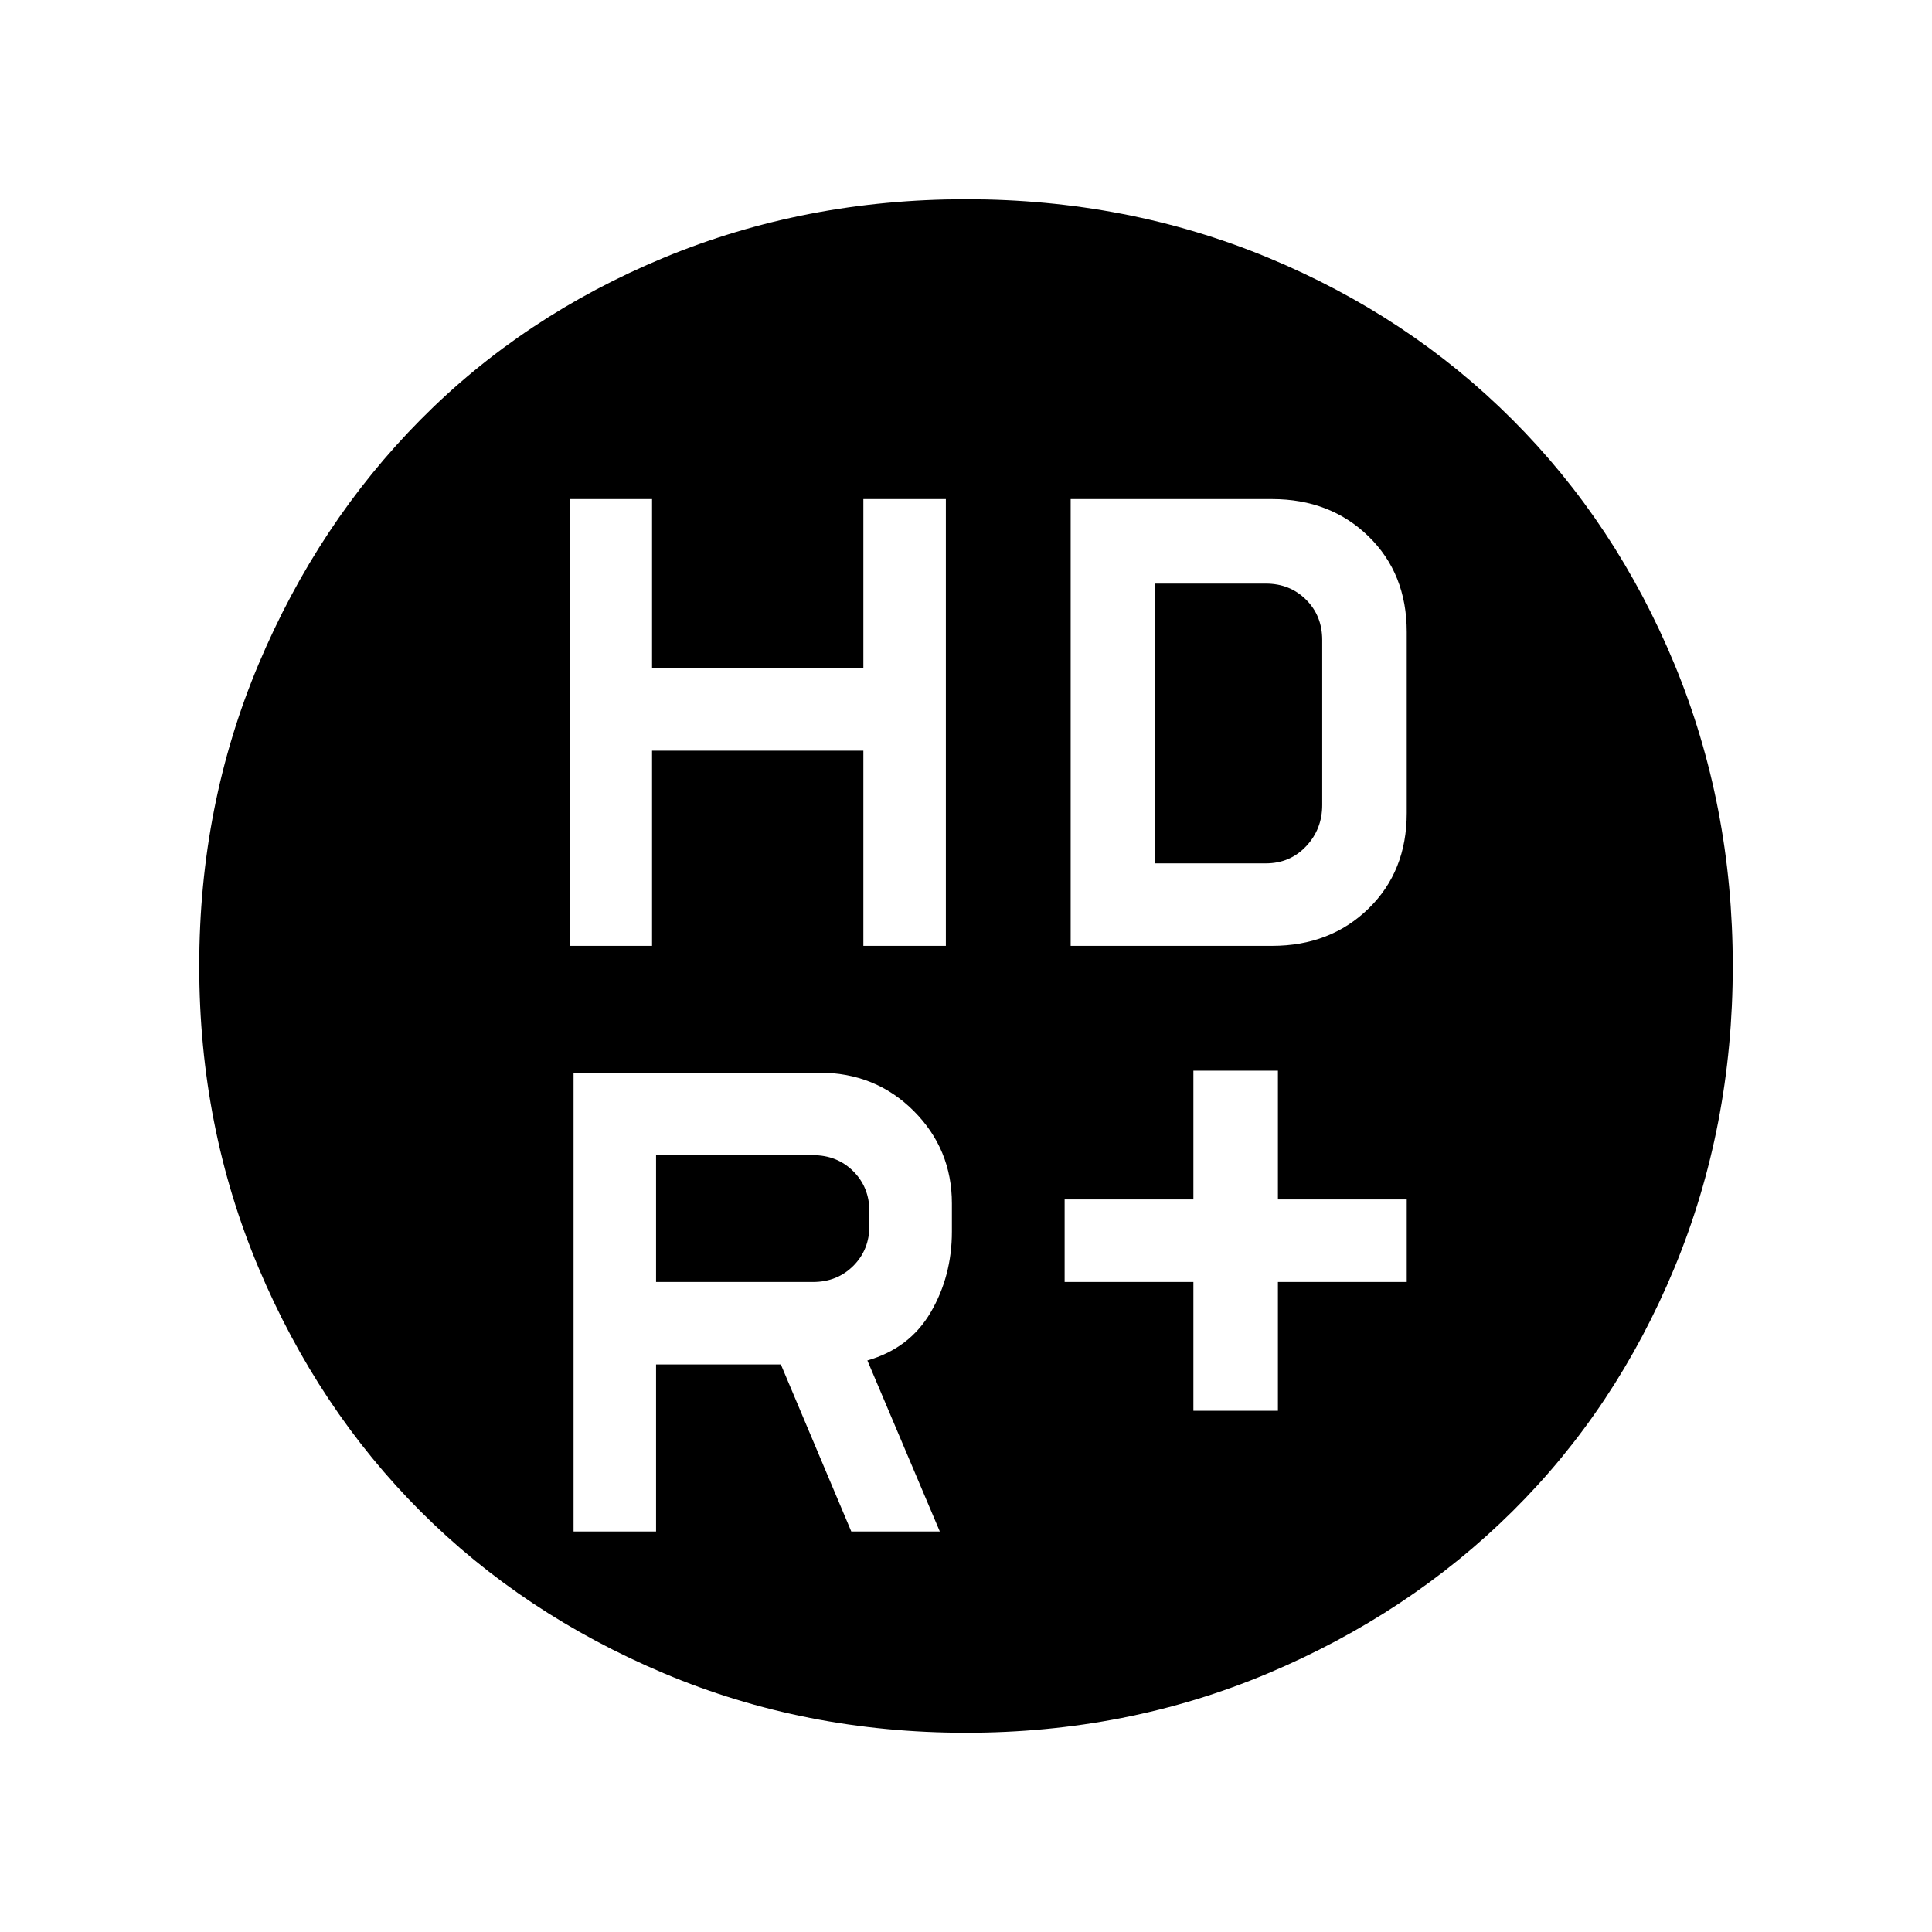 <svg xmlns="http://www.w3.org/2000/svg" height="40" width="40"><path d="M20 35.875q-3.333 0-6.25-1.229t-5.042-3.354q-2.125-2.125-3.354-5.042T4.125 20q0-3.333 1.229-6.25t3.354-5.062q2.125-2.146 5.042-3.355Q16.667 4.125 20 4.125t6.25 1.208q2.917 1.209 5.062 3.355 2.146 2.145 3.355 5.062 1.208 2.917 1.208 6.25t-1.208 6.25q-1.209 2.917-3.355 5.042-2.145 2.125-5.062 3.354-2.917 1.229-6.25 1.229Zm-8.208-16.292H13.5v-4.041h4.375v4.041h1.708v-9.25h-1.708v3.5H13.5v-3.5h-1.708Zm12.916 9.625h1.75v-2.666h2.667v-1.709h-2.667v-2.666h-1.75v2.666h-2.666v1.709h2.666Zm-2.541-9.625h4.166q1.209 0 2-.771.792-.77.792-1.979v-3.75q0-1.208-.792-1.979-.791-.771-2-.771h-4.166Zm-5.334 6.959h-3.25v-2.625h3.25q.5 0 .834.333.333.333.333.833v.292q0 .5-.333.833-.334.334-.834.334Zm.792 5.166h1.833l-1.5-3.541q.875-.25 1.313-1 .437-.75.437-1.667v-.583q0-1.125-.791-1.917-.792-.792-1.959-.792h-5.083v9.5h1.708V28.25h2.584Zm6.292-13.833v-5.792h2.291q.5 0 .834.334.333.333.333.833v3.417q0 .5-.333.854-.334.354-.834.354Z"/></svg>